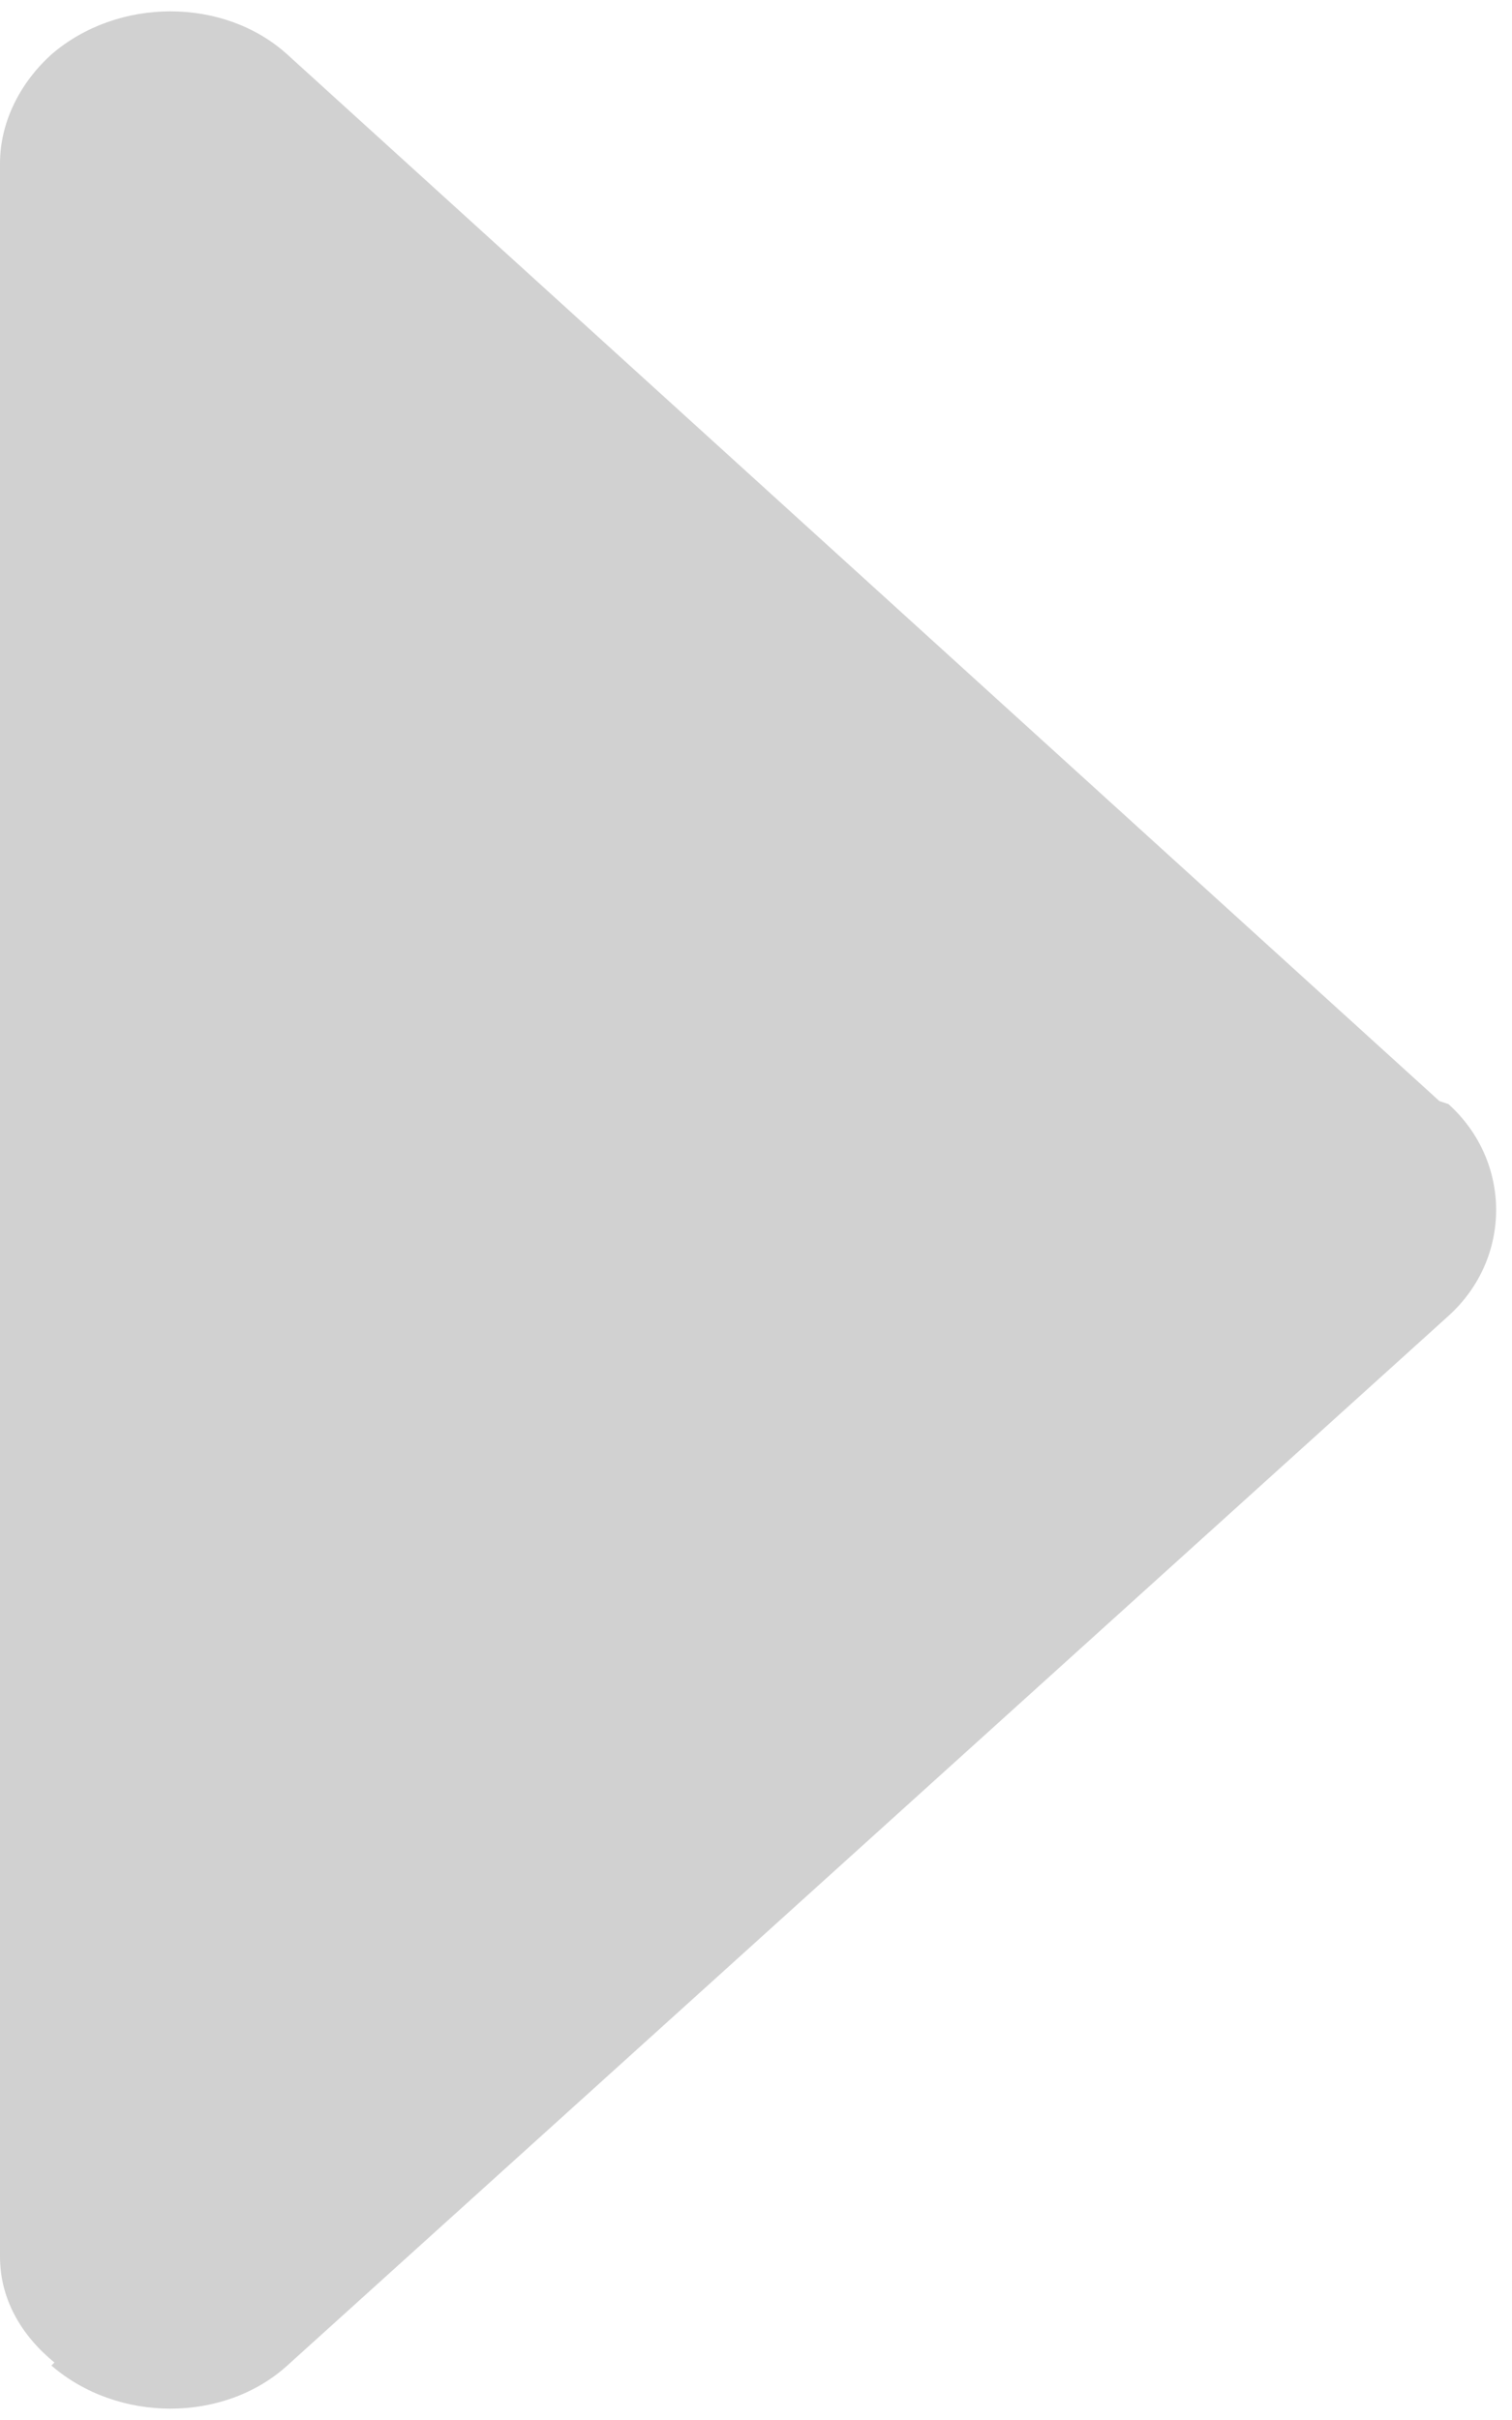 <svg width="5" height="8" viewBox="0 0 5 8" fill="none" xmlns="http://www.w3.org/2000/svg">
<path d="M0.95 7.82L4.79 4.35C5 4.16 5 3.84 4.79 3.65L4.76 3.64L0.95 0.18C0.74 -0.01 0.39 -0.01 0.17 0.18C0.07 0.27 0 0.4 0 0.54V7.46C0 7.6 0.07 7.72 0.18 7.81L0.17 7.82C0.39 8.01 0.74 8.01 0.95 7.82Z" fill="#D1D1D1"/>
</svg>
